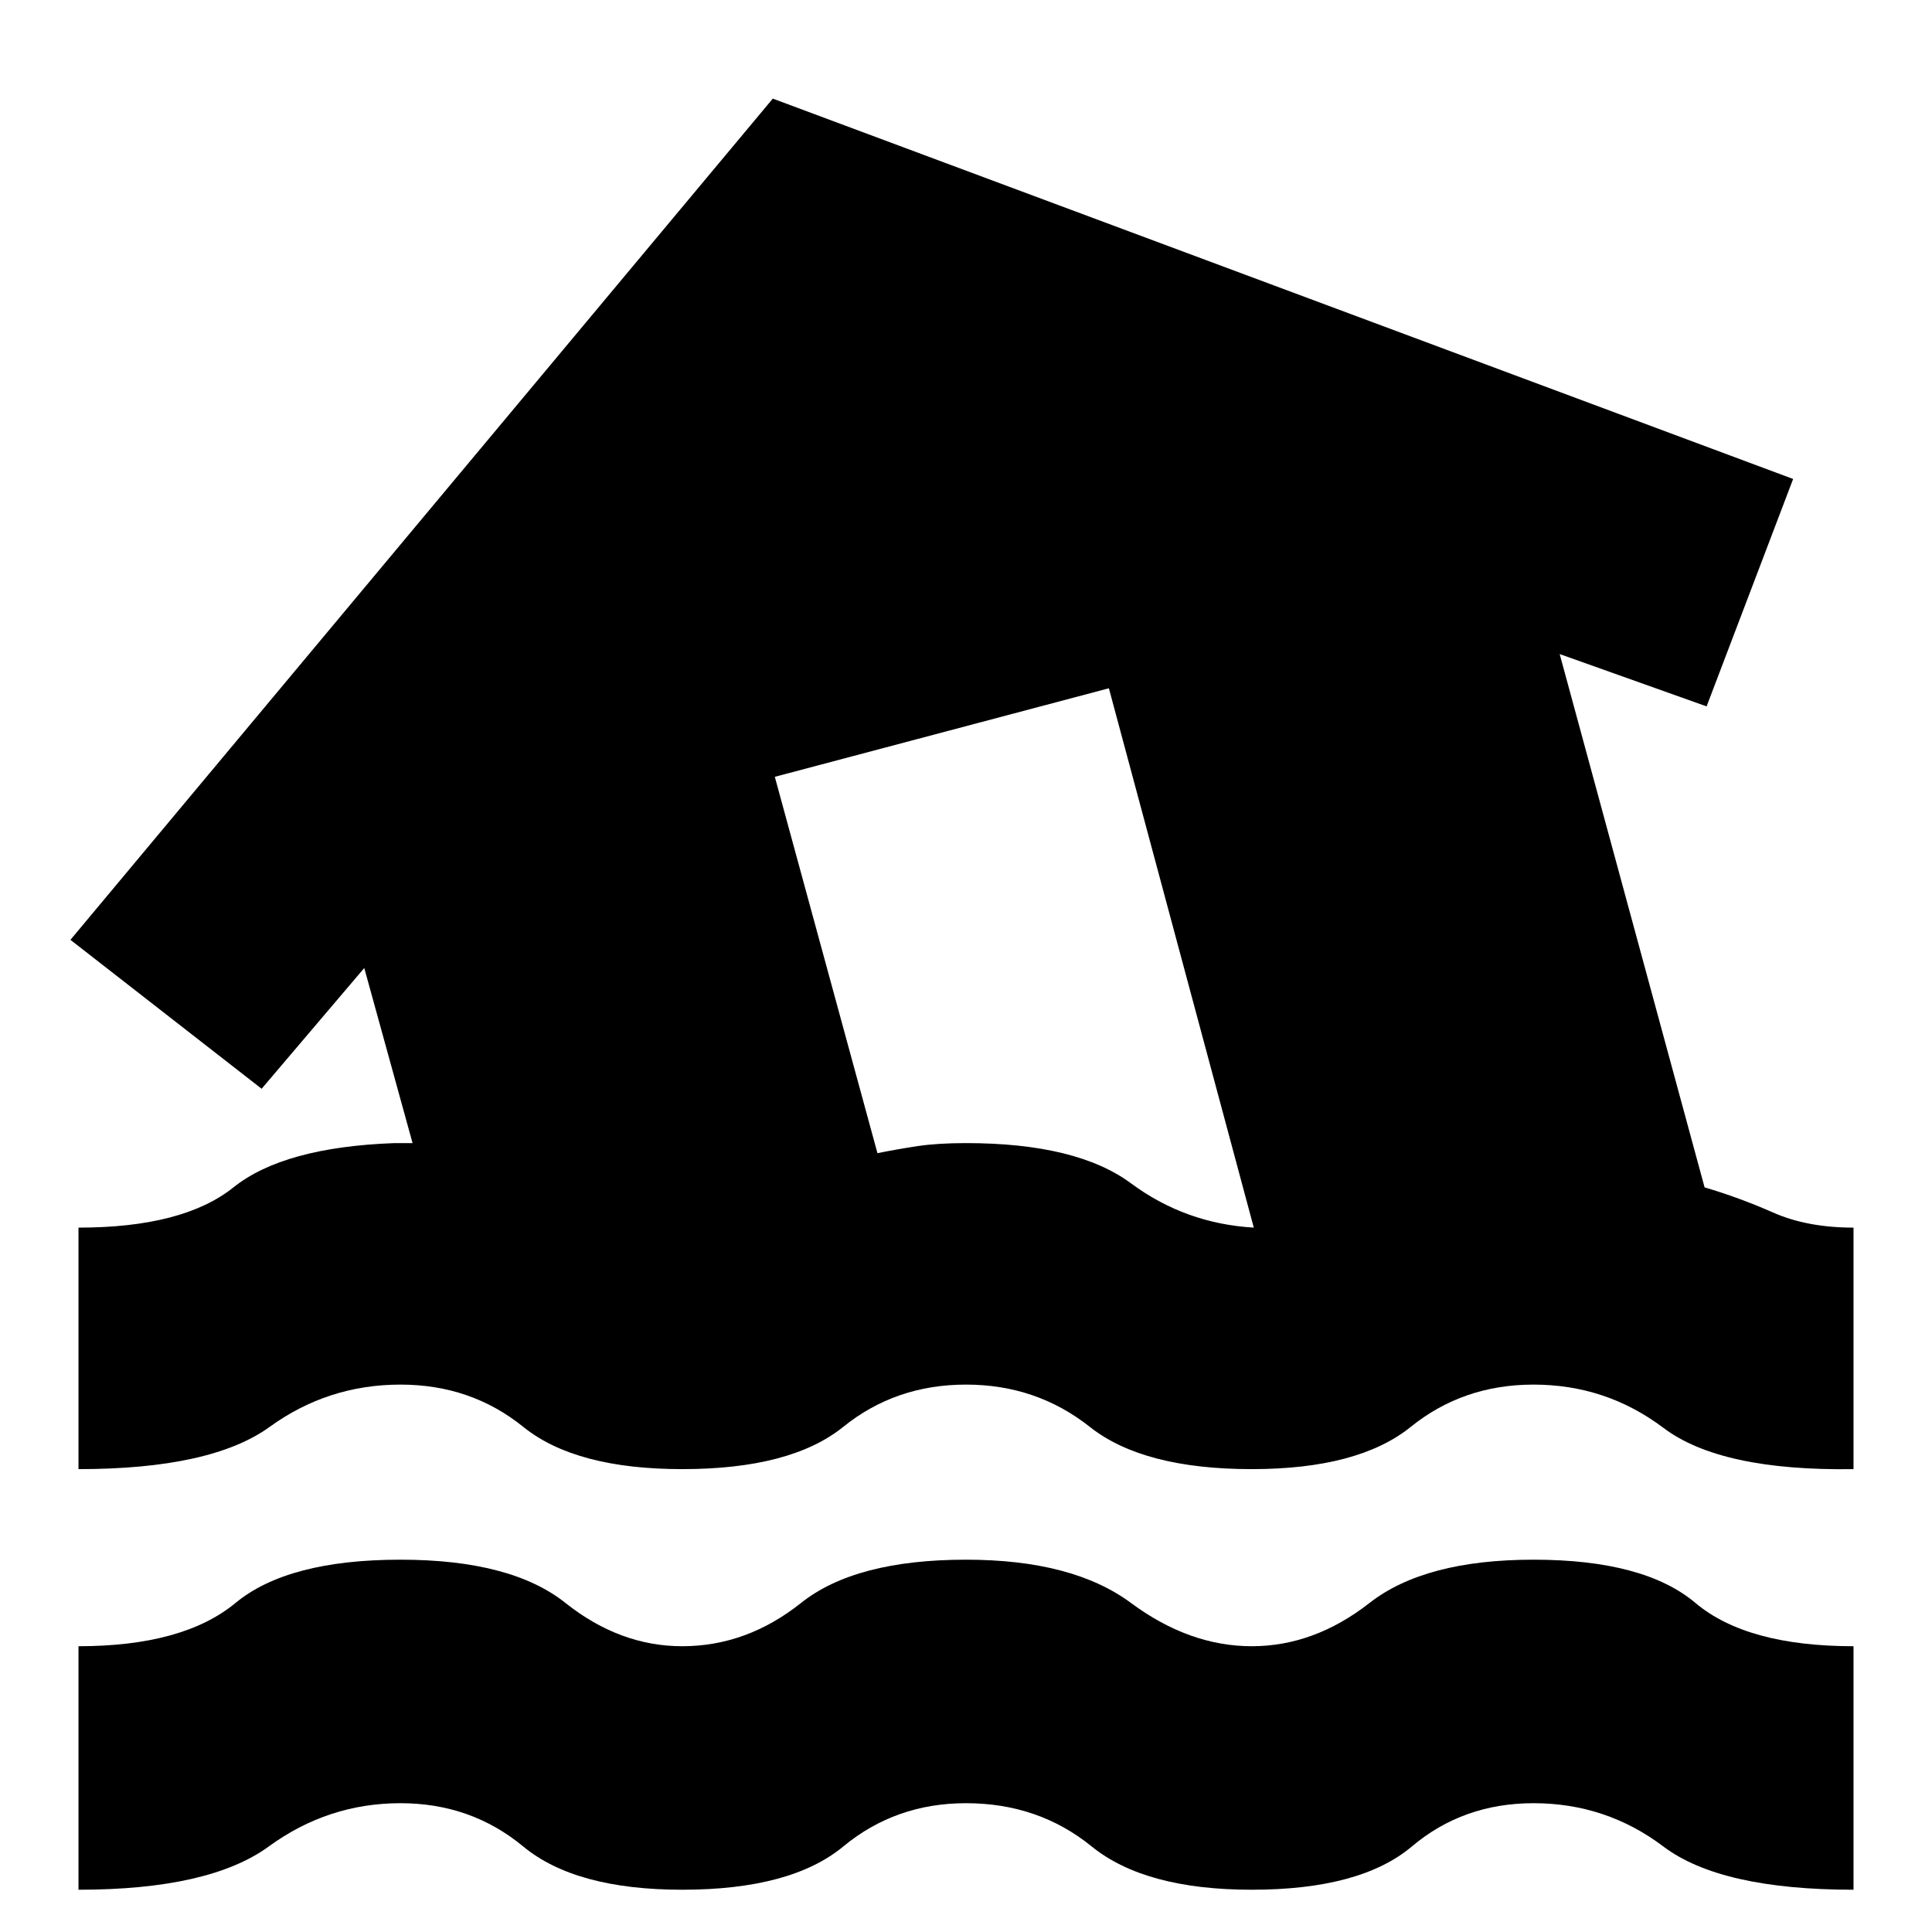 <svg xmlns="http://www.w3.org/2000/svg" height="24" width="24"><path d="M0.975 23.475V20.45Q2.275 20.45 2.925 19.913Q3.575 19.375 4.975 19.375Q6.35 19.375 7.025 19.913Q7.7 20.45 8.475 20.45Q9.275 20.45 9.95 19.913Q10.625 19.375 12 19.375Q13.325 19.375 14.05 19.913Q14.775 20.45 15.55 20.45Q16.325 20.45 17.012 19.913Q17.7 19.375 19.05 19.375Q20.425 19.375 21.062 19.913Q21.7 20.45 23.025 20.45V23.475Q21.375 23.475 20.663 22.938Q19.95 22.4 19.05 22.4Q18.175 22.4 17.538 22.938Q16.9 23.475 15.55 23.475Q14.225 23.475 13.562 22.938Q12.9 22.4 12 22.4Q11.125 22.4 10.475 22.938Q9.825 23.475 8.475 23.475Q7.15 23.475 6.5 22.938Q5.85 22.4 4.975 22.4Q4.075 22.4 3.338 22.938Q2.6 23.475 0.975 23.475ZM8.475 18.25Q7.15 18.25 6.5 17.725Q5.85 17.2 4.975 17.2Q4.075 17.2 3.35 17.725Q2.625 18.25 0.975 18.25V15.25Q2.275 15.25 2.9 14.75Q3.525 14.25 4.9 14.2Q4.95 14.2 5.013 14.2Q5.075 14.2 5.125 14.2L4.525 12.025L3.25 13.525L0.875 11.675L9.6 1.225L22.275 5.95L21.2 8.775L19.375 8.125L21.175 14.75Q21.6 14.875 22.025 15.062Q22.45 15.25 23.025 15.25V18.25Q21.375 18.275 20.663 17.737Q19.95 17.2 19.05 17.2Q18.175 17.2 17.525 17.725Q16.875 18.25 15.55 18.25Q14.2 18.25 13.538 17.725Q12.875 17.2 12 17.2Q11.125 17.2 10.475 17.725Q9.825 18.25 8.475 18.25ZM10.9 14.325Q11.15 14.275 11.4 14.237Q11.65 14.2 12 14.2Q13.375 14.2 14.05 14.7Q14.725 15.2 15.575 15.25L13.775 8.55L9.625 9.65Z"/></svg>